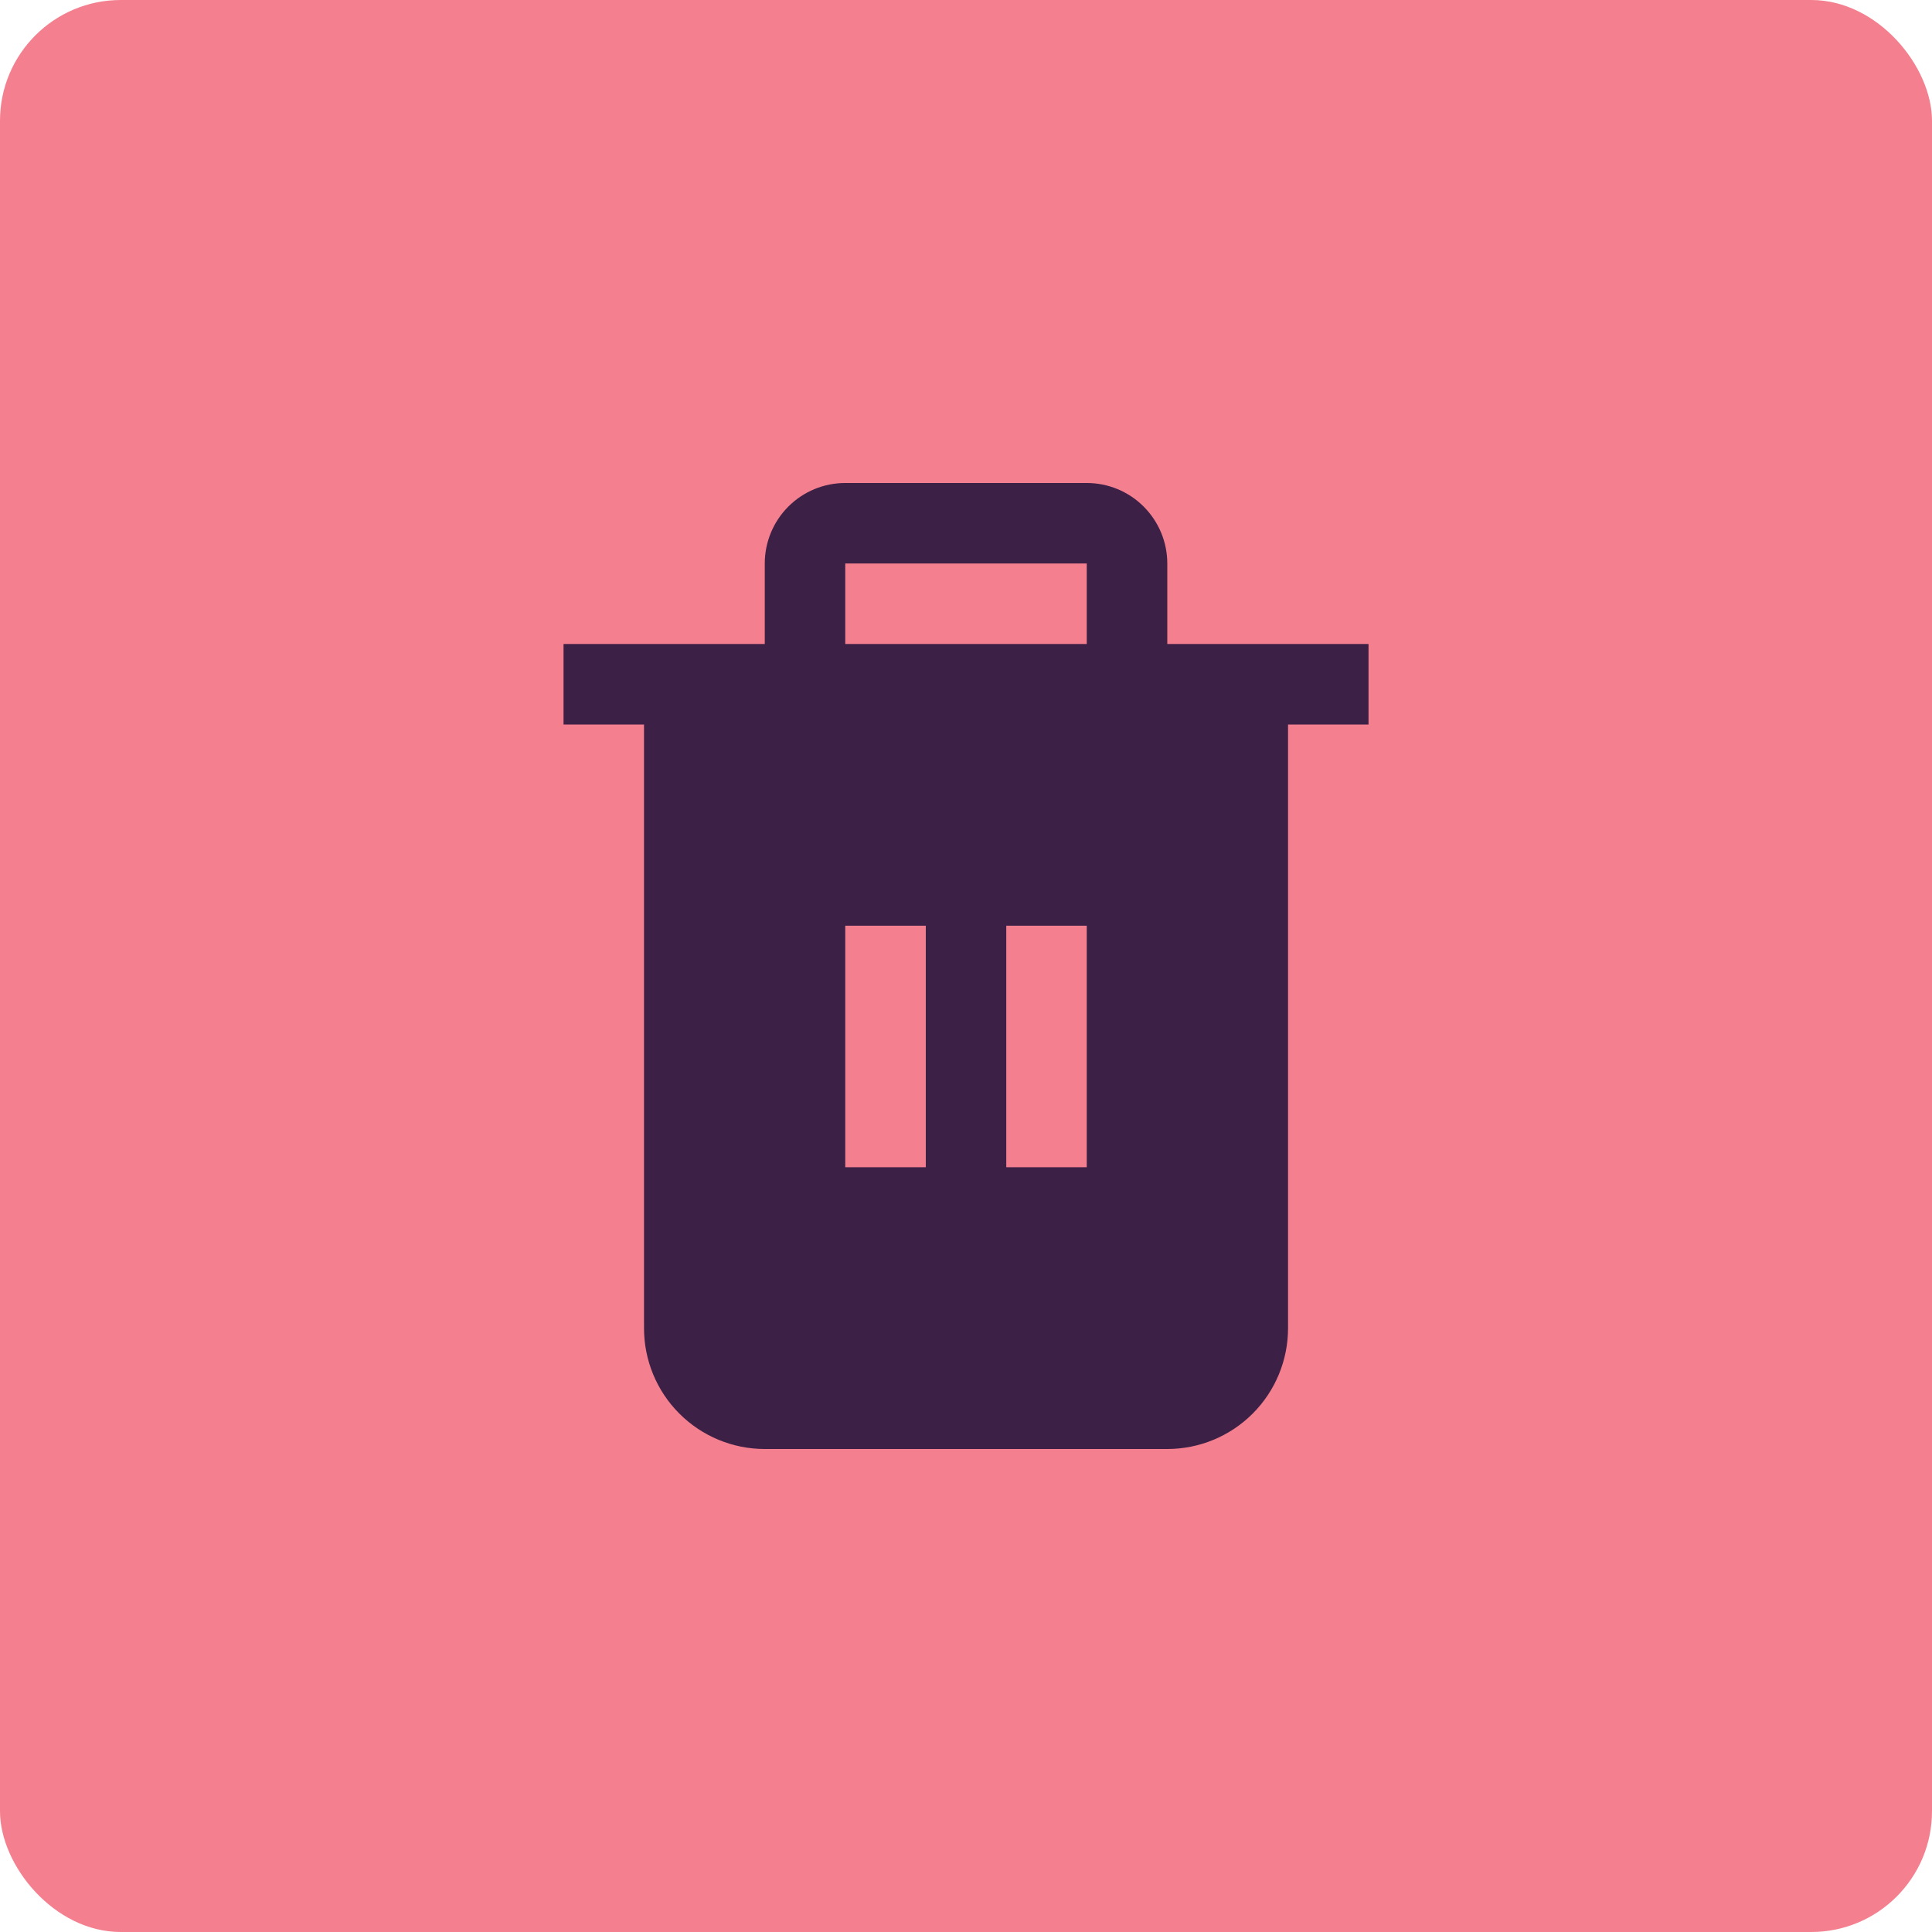 <svg width="32" height="32" viewBox="0 0 32 32" fill="none" xmlns="http://www.w3.org/2000/svg">
<rect width="32" height="32" rx="2" fill="#F47F8E"/>
<g clip-path="url(#clip0_374_18576)">
<path d="M19.334 10.667V9.333C19.334 8.98 19.193 8.641 18.943 8.391C18.693 8.14 18.354 8 18 8H14C13.646 8 13.307 8.14 13.057 8.391C12.807 8.641 12.667 8.98 12.667 9.333V10.667H9.334V12H10.667V22C10.667 22.53 10.877 23.039 11.253 23.414C11.628 23.789 12.136 24 12.667 24H19.334C19.864 24 20.373 23.789 20.748 23.414C21.123 23.039 21.334 22.53 21.334 22V12H22.667V10.667H19.334ZM15.334 19.333H14V15.333H15.334V19.333ZM18 19.333H16.667V15.333H18V19.333ZM18 10.667H14V9.333H18V10.667Z" fill="#3C2046"/>
</g>
<defs>
<clipPath id="clip0_374_18576">
<rect width="16" height="16" fill="white" transform="translate(8 8)"/>
</clipPath>
</defs>
</svg>
